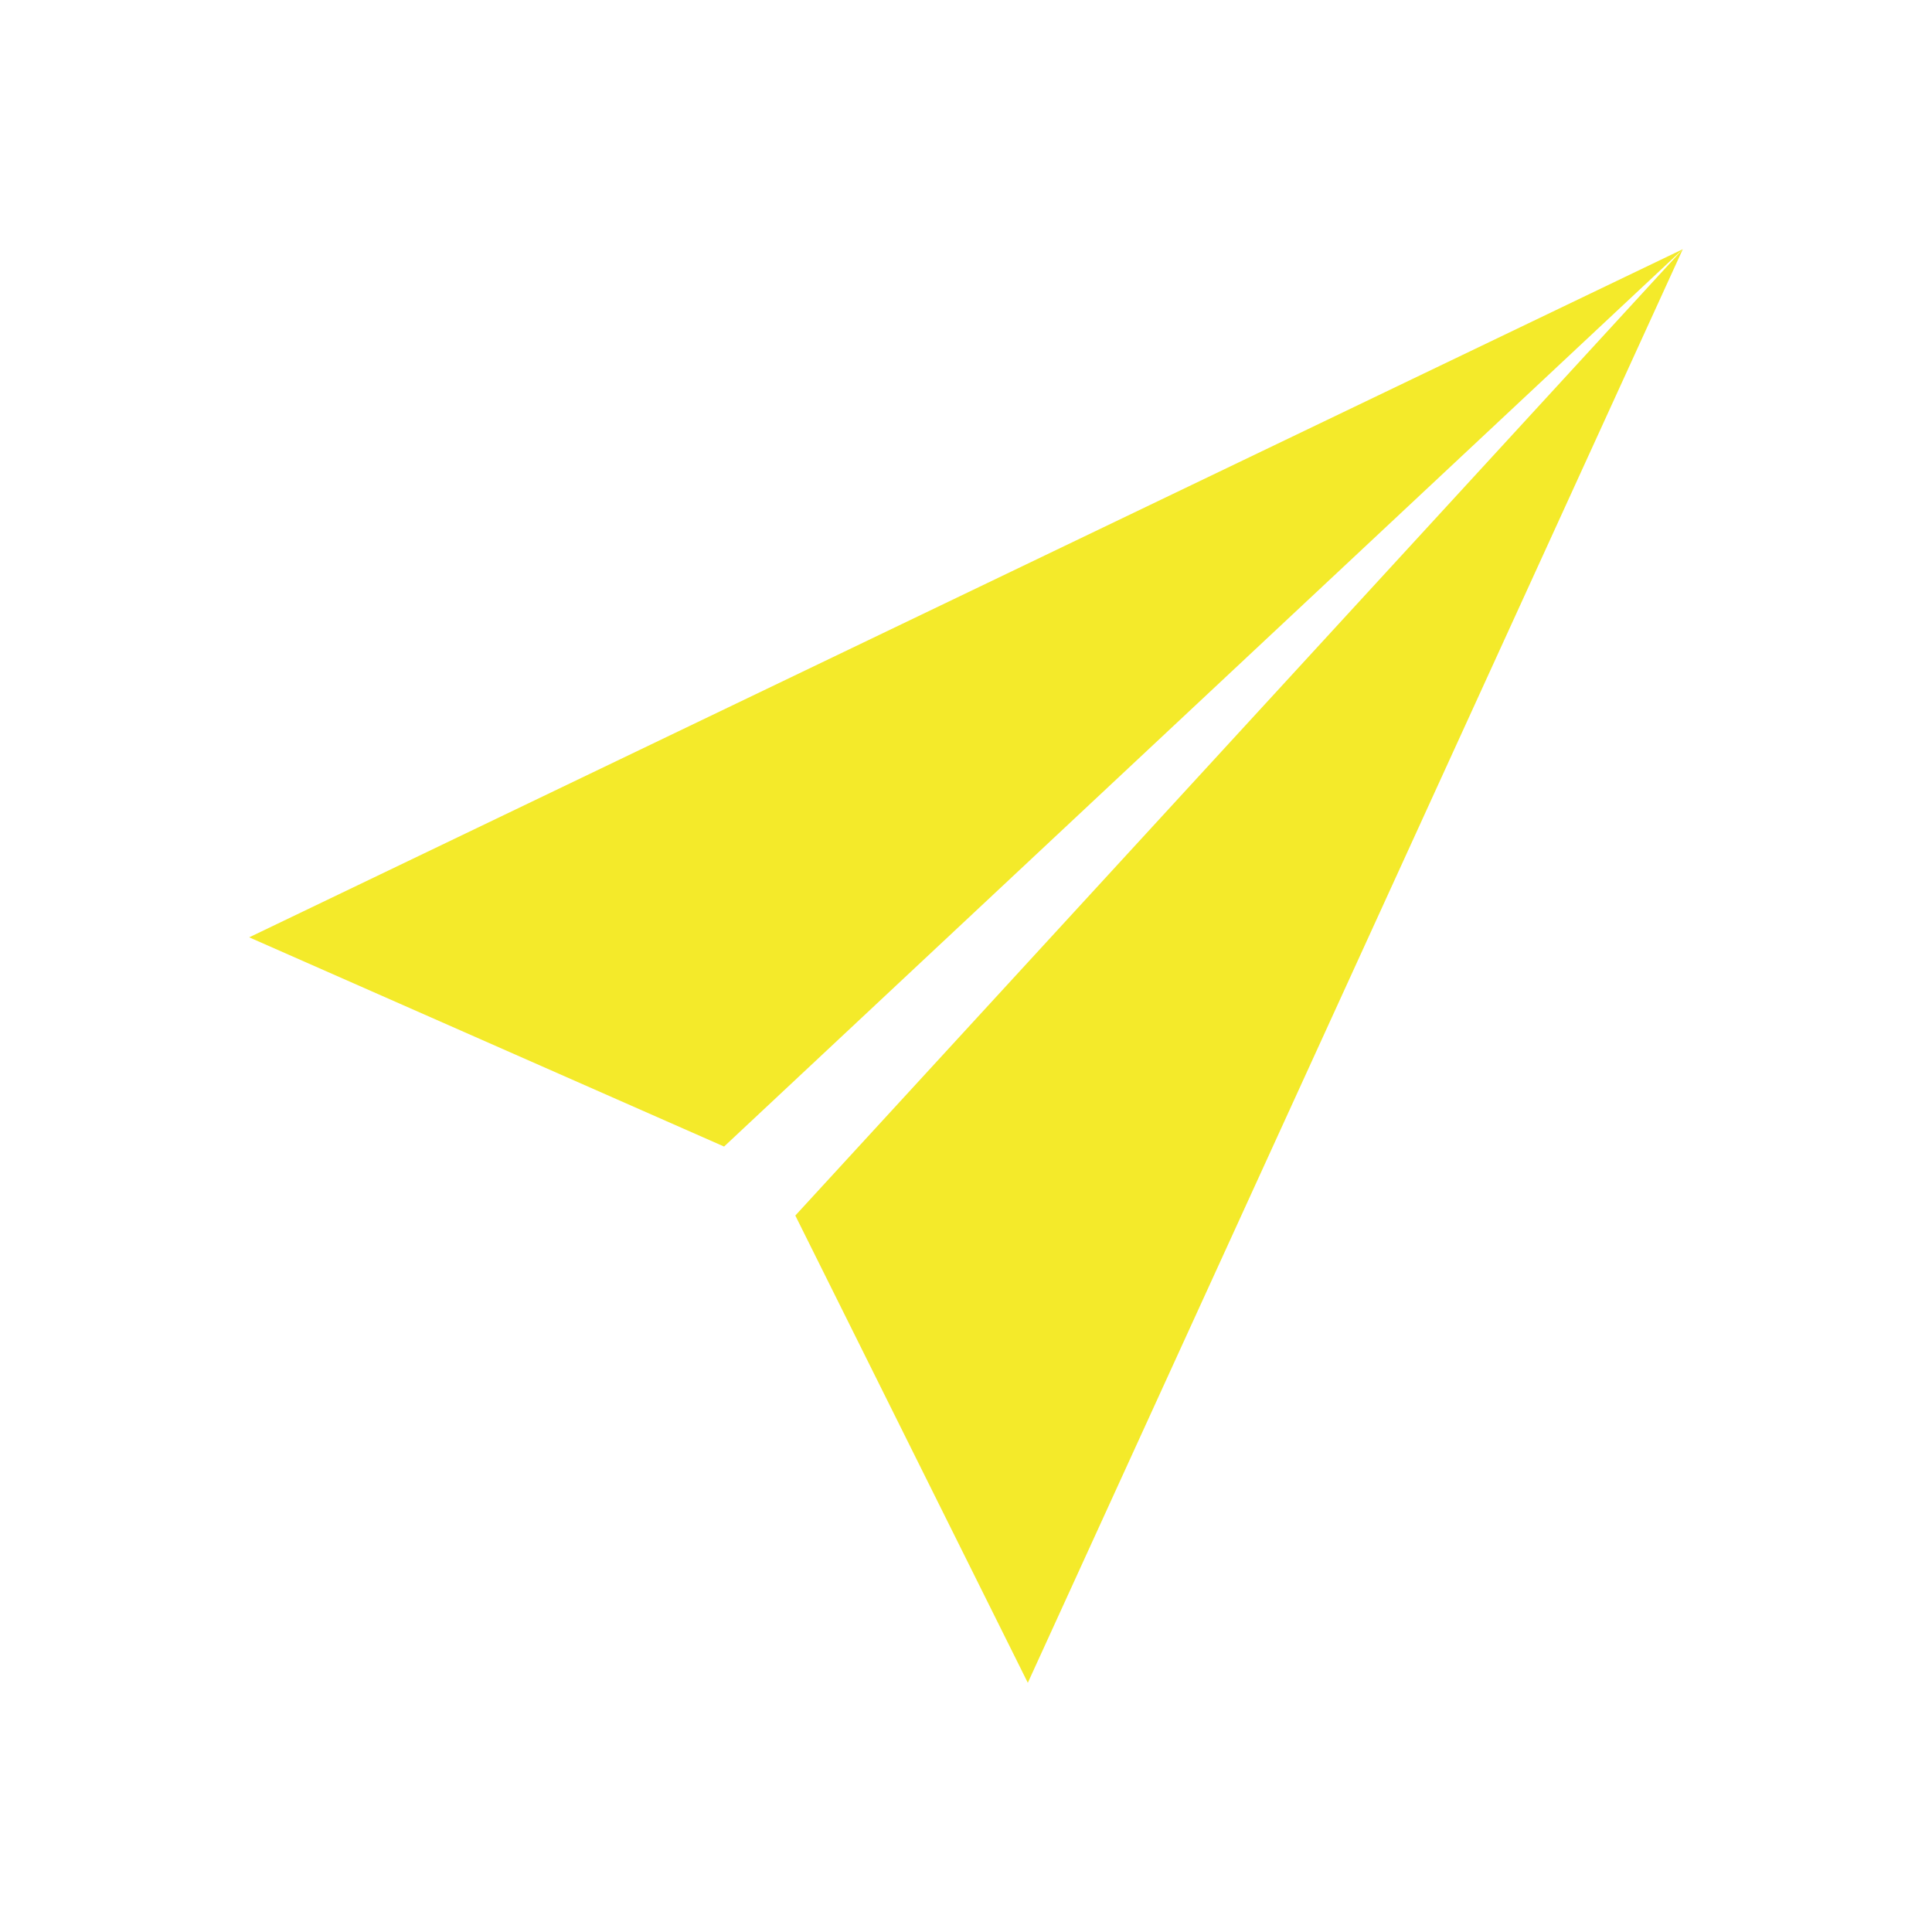 <?xml version="1.0" standalone="no"?><!DOCTYPE svg PUBLIC "-//W3C//DTD SVG 1.1//EN" "http://www.w3.org/Graphics/SVG/1.1/DTD/svg11.dtd"><svg t="1695554012977" class="icon" viewBox="0 0 1024 1024" version="1.1" xmlns="http://www.w3.org/2000/svg" p-id="26037" xmlns:xlink="http://www.w3.org/1999/xlink" width="16" height="16"><path d="M132.081 496.803l251.696 110.889L891.919 132.081zM891.919 132.081L421.532 644.259 544.768 891.919z" p-id="26038" fill="#f4ea2a"></path></svg>